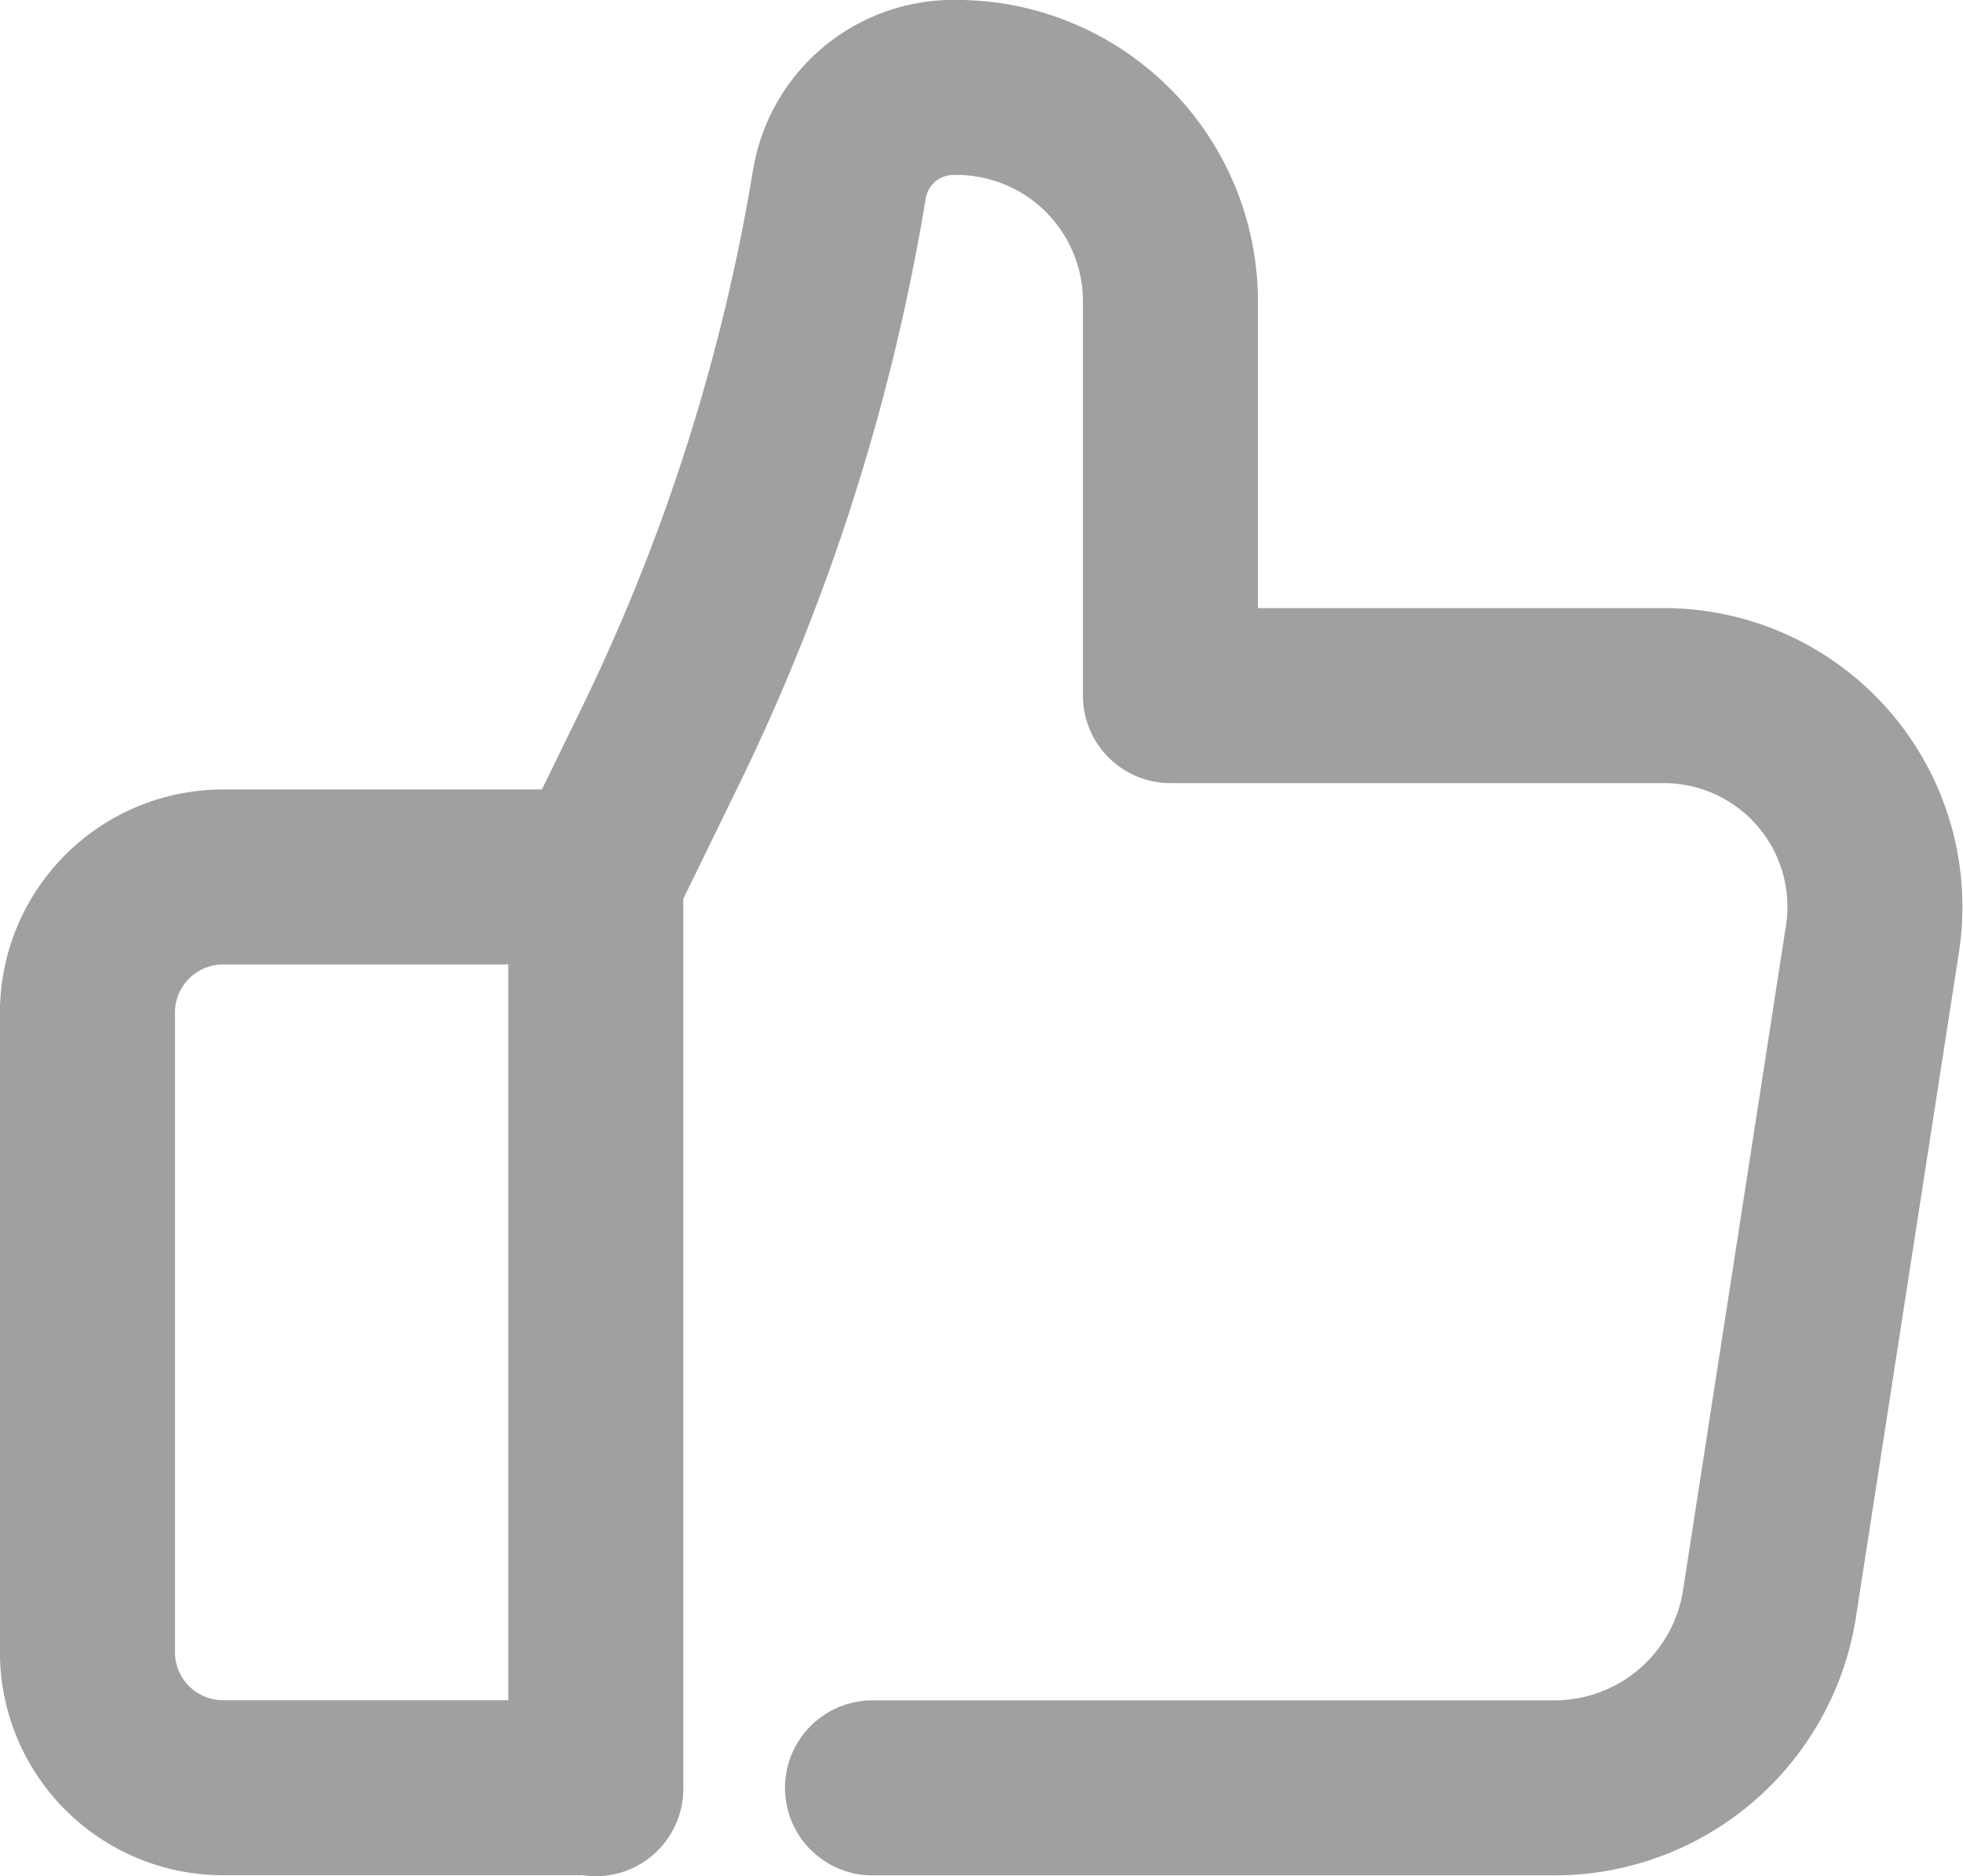 <svg xmlns="http://www.w3.org/2000/svg" width="28.042" height="26.8" viewBox="0 0 28.042 26.8">
    <defs>
        <style>
            .cls-1{fill:none;stroke:#a0a0a0;stroke-linecap:round;stroke-linejoin:round;stroke-width:2.5px}
        </style>
    </defs>
    <g id="ic_mydocs_good" transform="translate(1.25 1.25)">
        <path id="선_62" d="M0 0L0 13.009" class="cls-1" transform="translate(7.261 11.291)"/>
        <path id="패스_1417" d="M1316.9 388.573h9.743a3.108 3.108 0 0 0 3.071-2.632l1.47-9.491a3.016 3.016 0 0 0-2.981-3.479h-7.047v-5.63a3.056 3.056 0 0 0-3.056-3.057h-.045a1.651 1.651 0 0 0-1.629 1.388 29.139 29.139 0 0 1-2.559 8.027l-.909 1.863h-5.335a1.938 1.938 0 0 0-1.938 1.938v9.133a1.938 1.938 0 0 0 1.938 1.938h5.323" class="cls-1" transform="translate(-1305.686 -364.285)"/>
    </g>
</svg>
